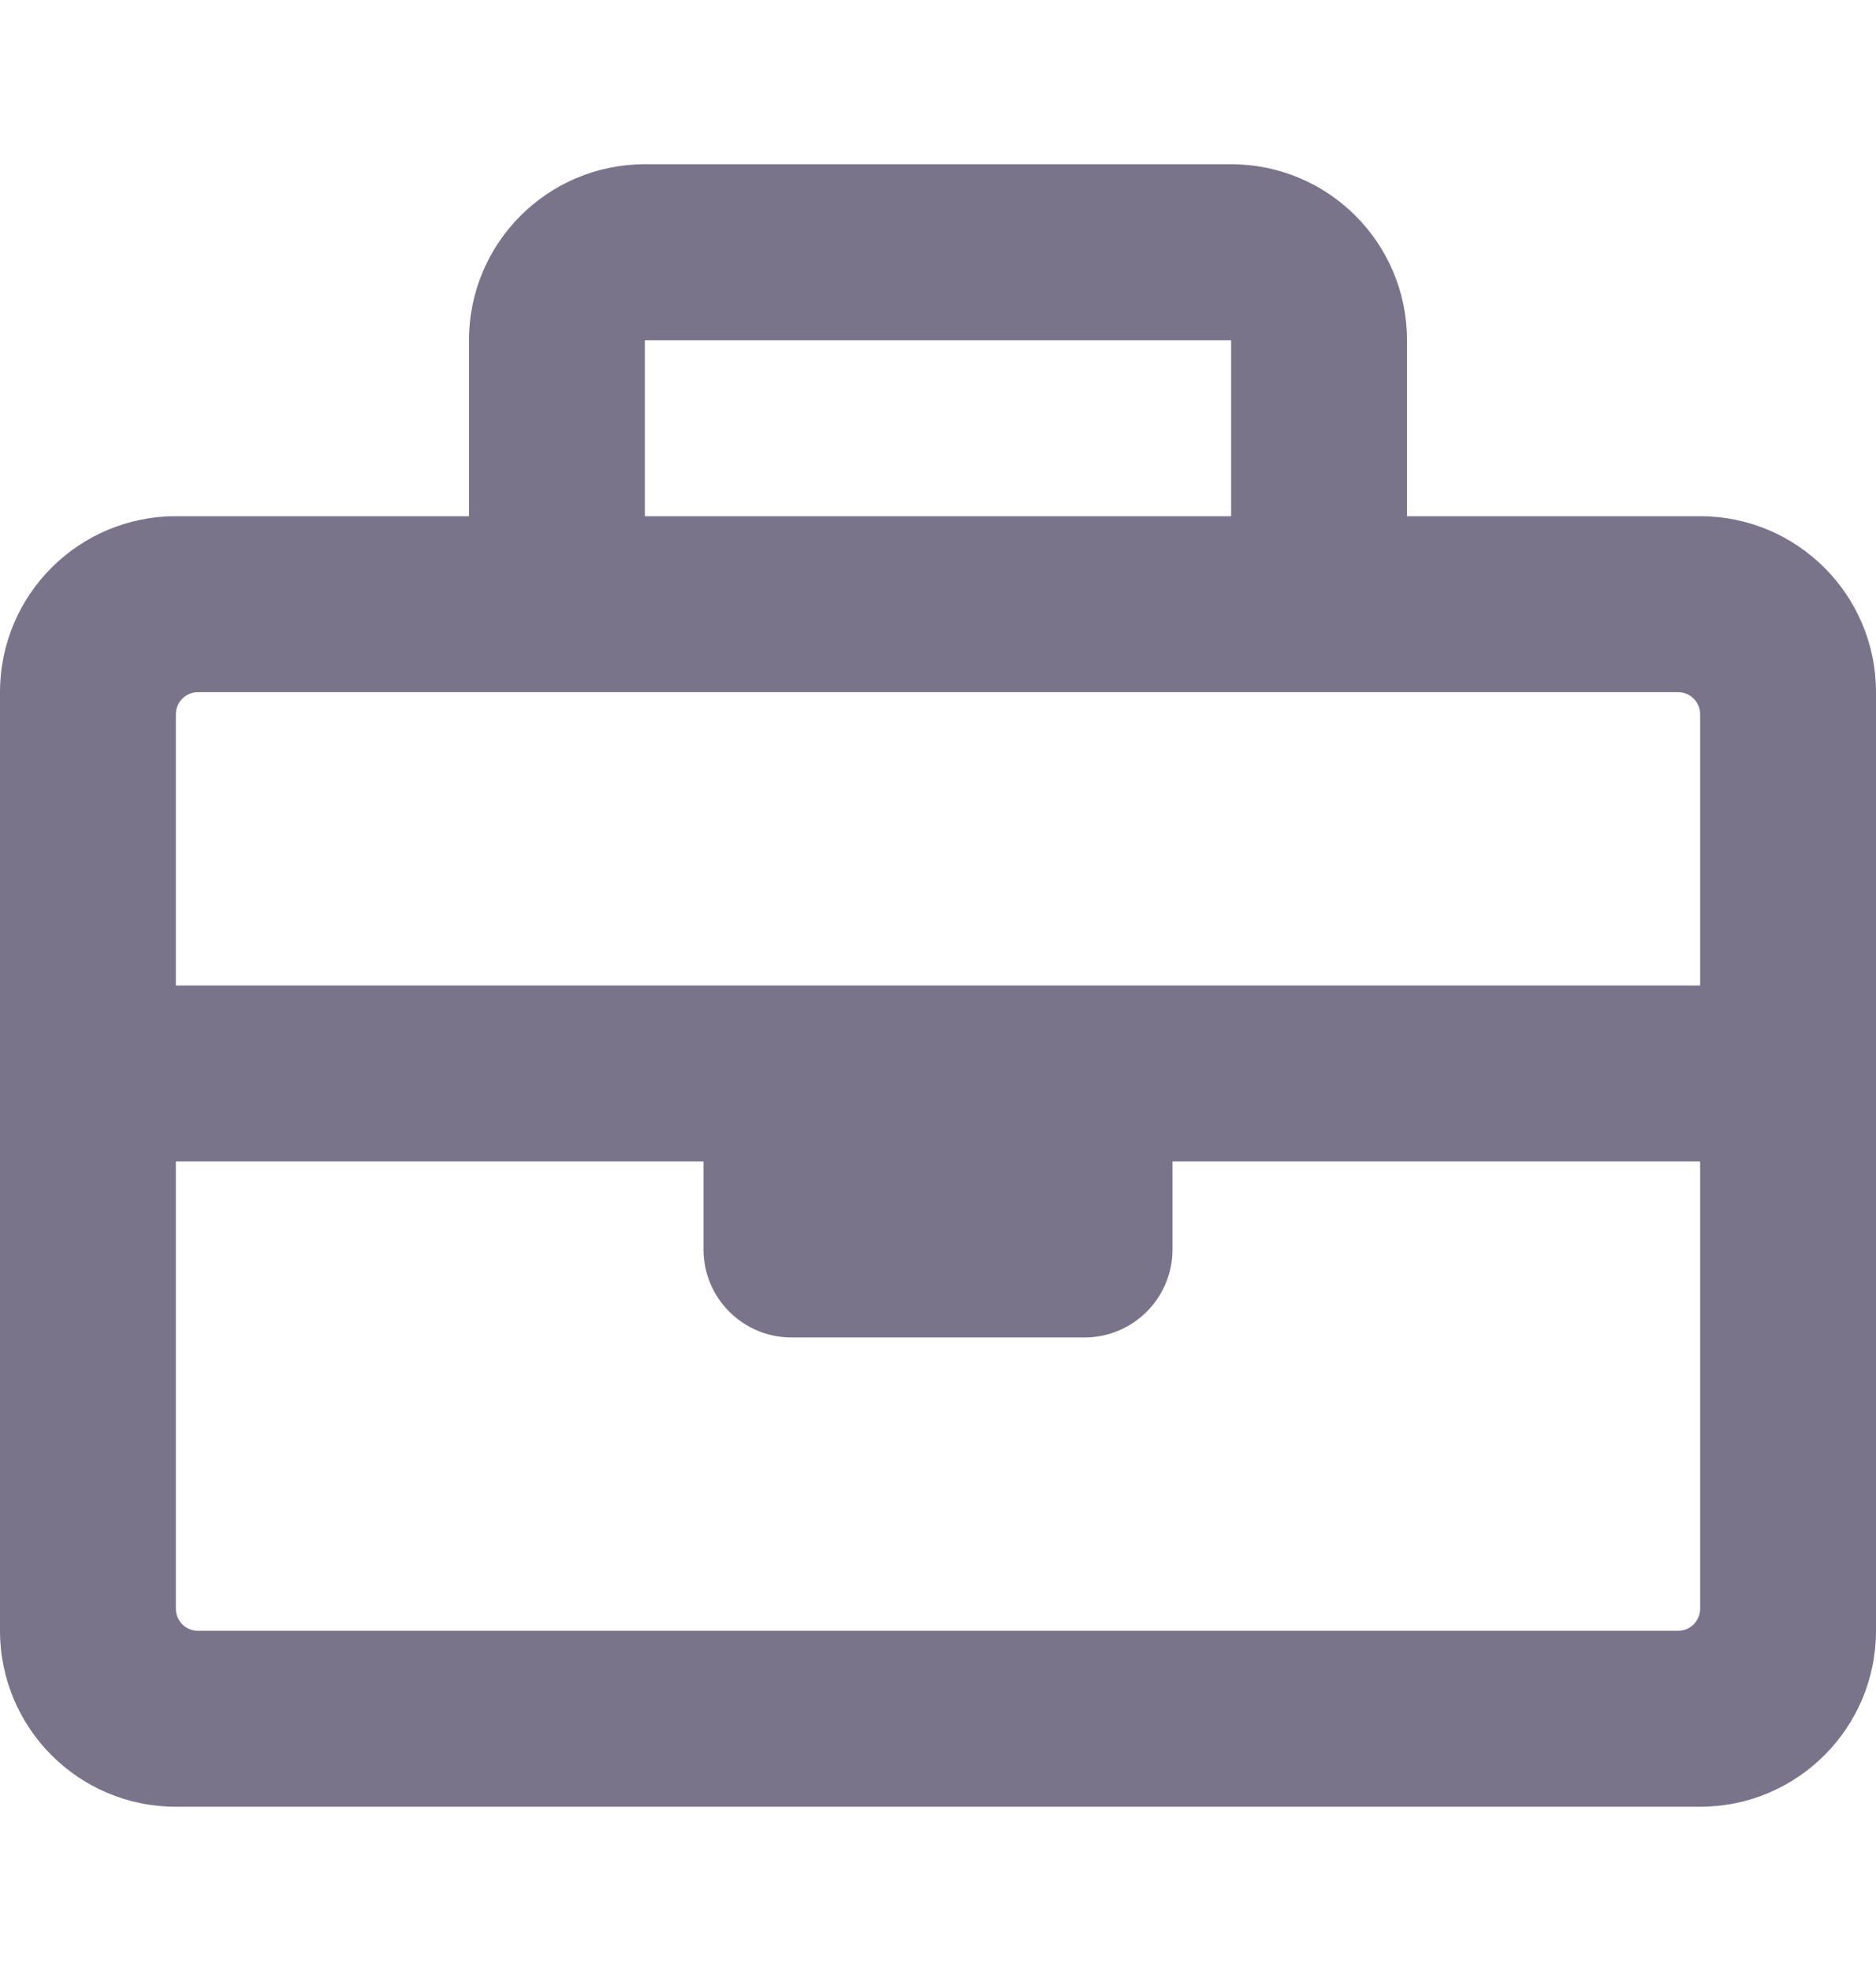 <svg width="20" height="21" viewBox="0 0 20 21" fill="none" xmlns="http://www.w3.org/2000/svg">
<path d="M18.125 5.5H15V3.625C15 2.589 14.161 1.75 13.125 1.75H6.875C5.839 1.75 5 2.589 5 3.625V5.5H1.875C0.839 5.5 0 6.339 0 7.375V17.375C0 18.41 0.839 19.25 1.875 19.25H18.125C19.16 19.25 20 18.41 20 17.375V7.375C20 6.339 19.16 5.5 18.125 5.5ZM6.875 3.625H13.125V5.5H6.875V3.625ZM2.109 7.375H17.891C18.02 7.375 18.125 7.48 18.125 7.609V10.5H1.875V7.609C1.875 7.48 1.98 7.375 2.109 7.375ZM17.891 17.375H2.109C1.98 17.375 1.875 17.27 1.875 17.141V12.375H7.5V13.312C7.5 13.83 7.92 14.25 8.438 14.25H11.562C12.08 14.25 12.5 13.83 12.5 13.312V12.375H18.125V17.141C18.125 17.27 18.02 17.375 17.891 17.375Z" fill="#7A748B"/>
</svg>
